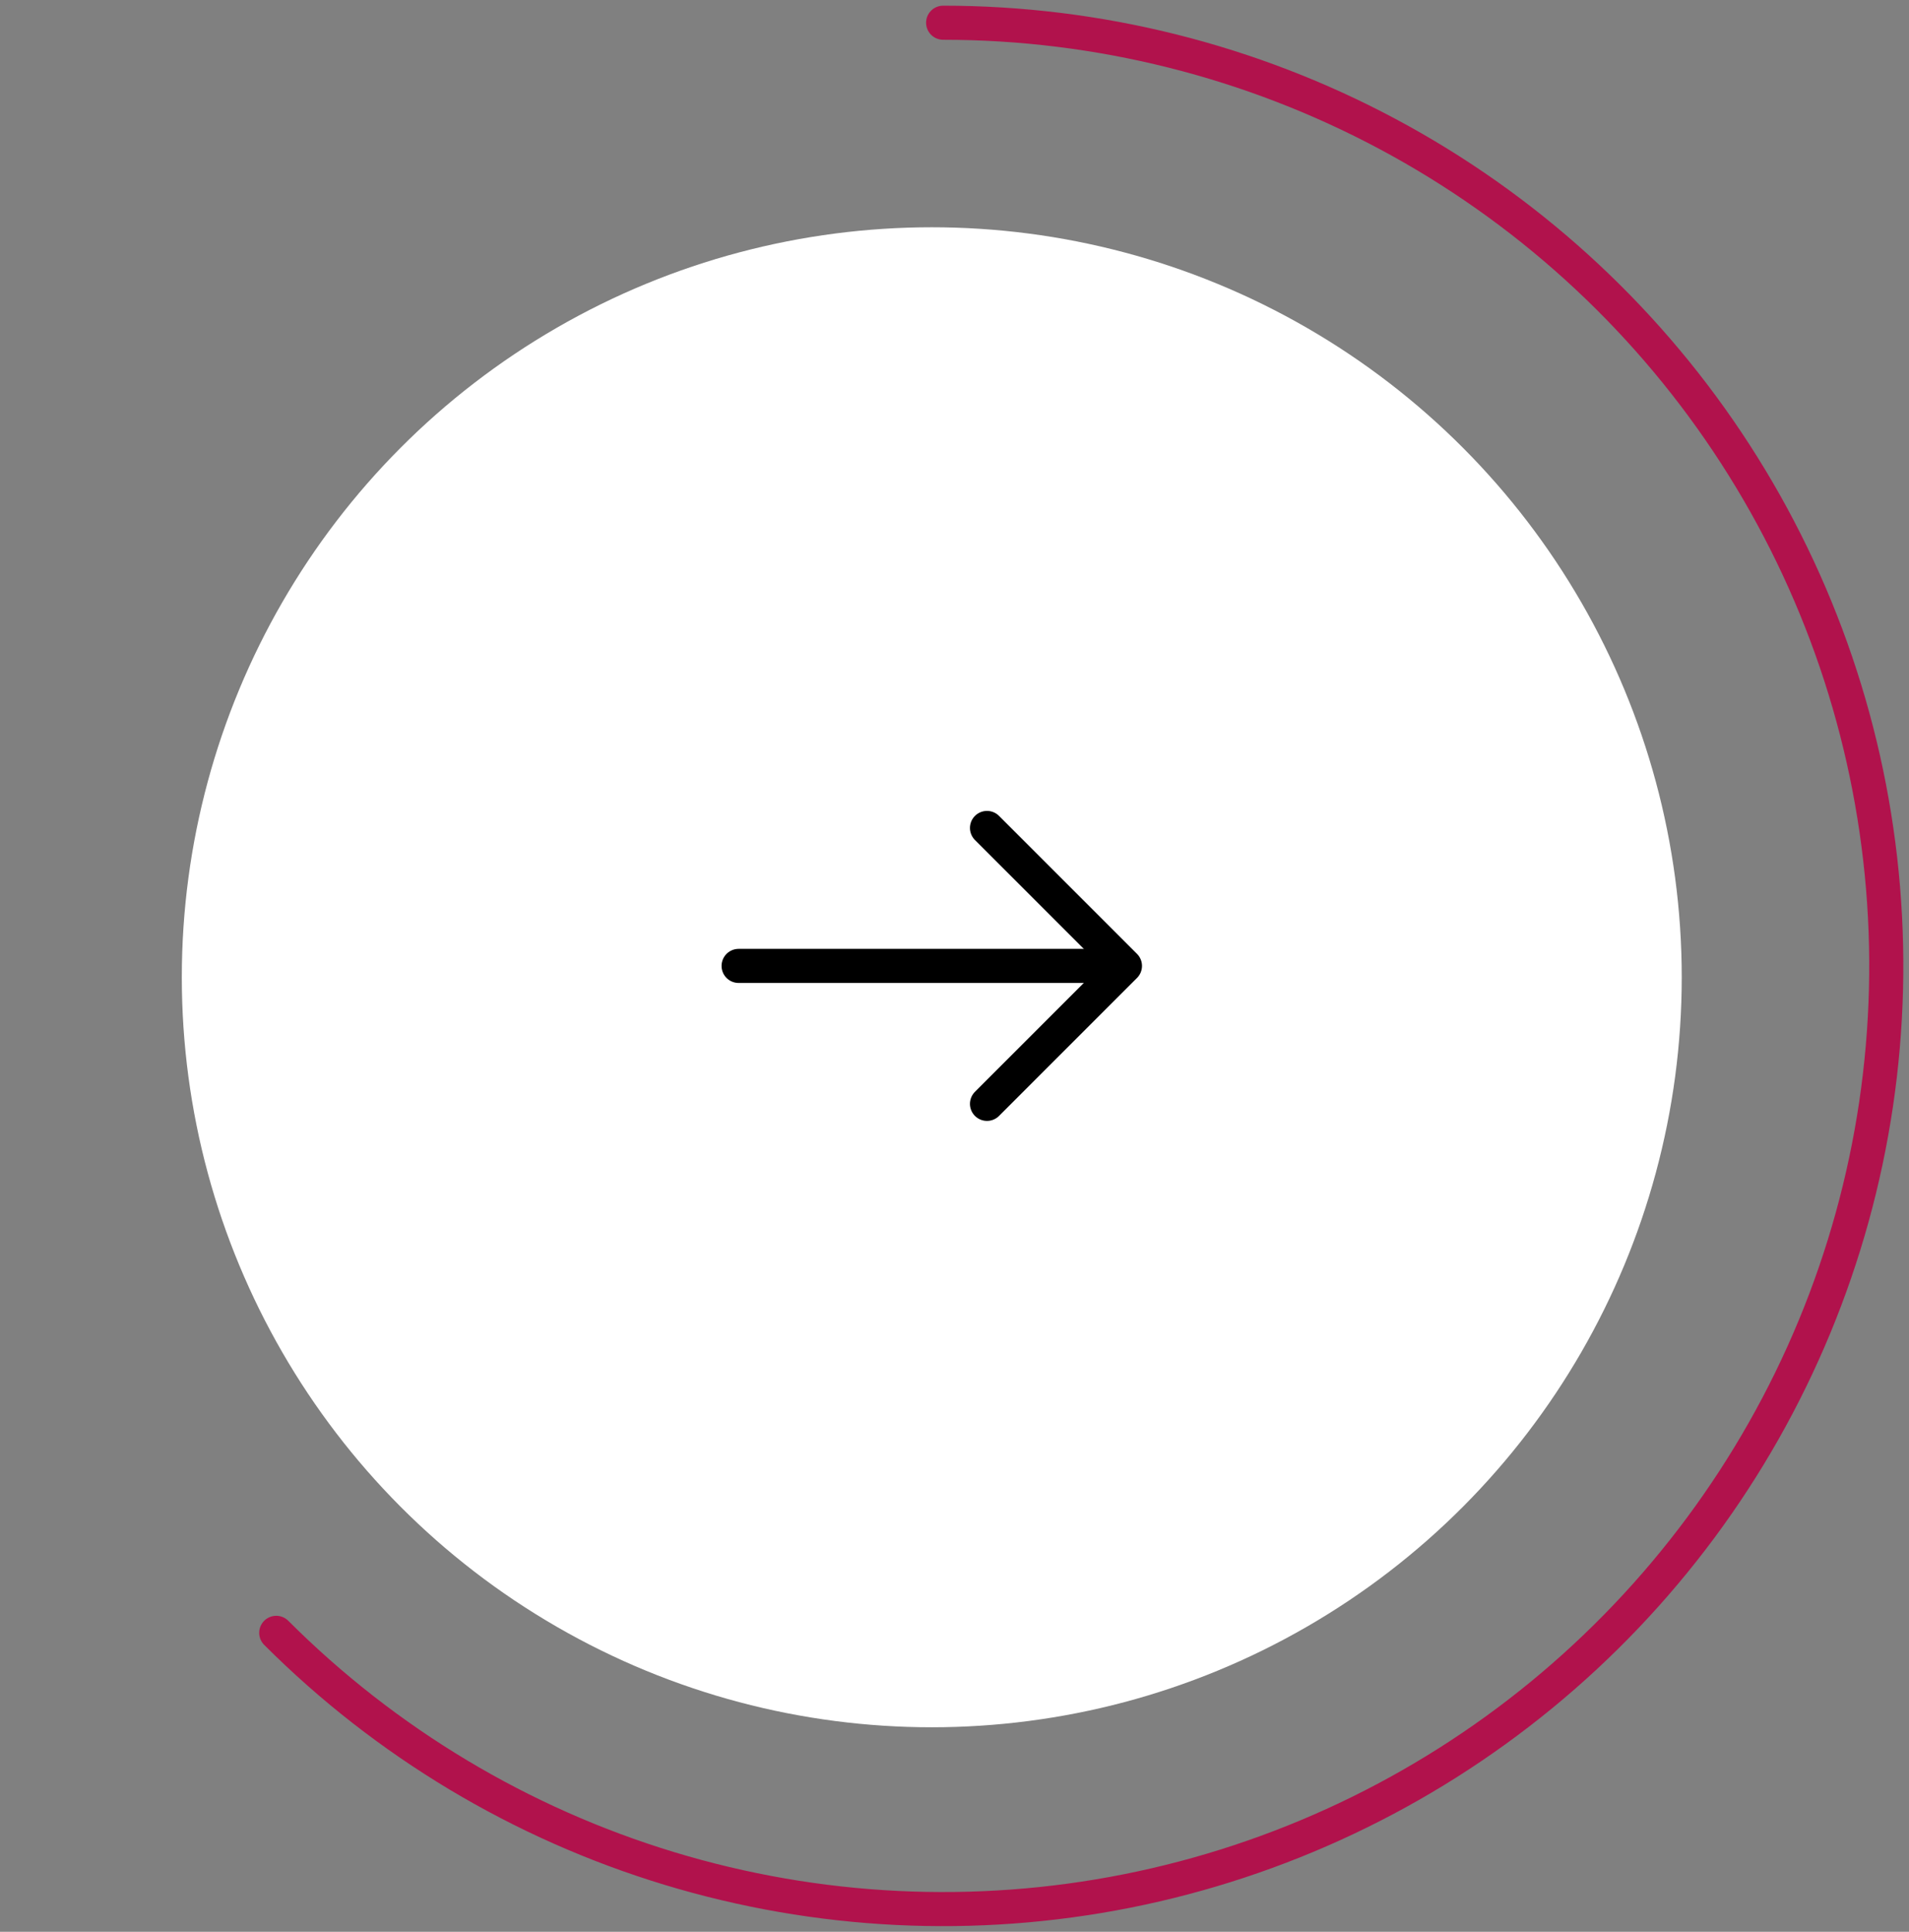 <svg width="84" height="85" viewBox="0 0 84 85" fill="none" xmlns="http://www.w3.org/2000/svg">
<rect x="0" y="0" width="84" height="85" fill="#808080" stroke="none"/>
<path d="M12.155 71.845C16.981 76.671 22.922 80.232 29.453 82.213C35.984 84.194 42.903 84.534 49.596 83.203C56.29 81.871 62.552 78.909 67.827 74.58C73.103 70.25 77.229 64.687 79.841 58.381C82.453 52.076 83.469 45.224 82.8 38.432C82.131 31.64 79.798 25.118 76.006 19.444C72.214 13.769 67.082 9.117 61.063 5.9C55.044 2.683 48.325 1 41.5 1" stroke="#B1124C" stroke-width="1.5" stroke-linecap="round"/>
<circle cx="41" cy="43" r="33" fill="white"/>
<path d="M43.43 36.43L49.5 42.5L43.43 48.57" stroke="black" stroke-width="1.5" stroke-miterlimit="10" stroke-linecap="round" stroke-linejoin="round"/>
<path d="M32.5 42.5H49.33" stroke="black" stroke-width="1.5" stroke-miterlimit="10" stroke-linecap="round" stroke-linejoin="round"/>
</svg>
